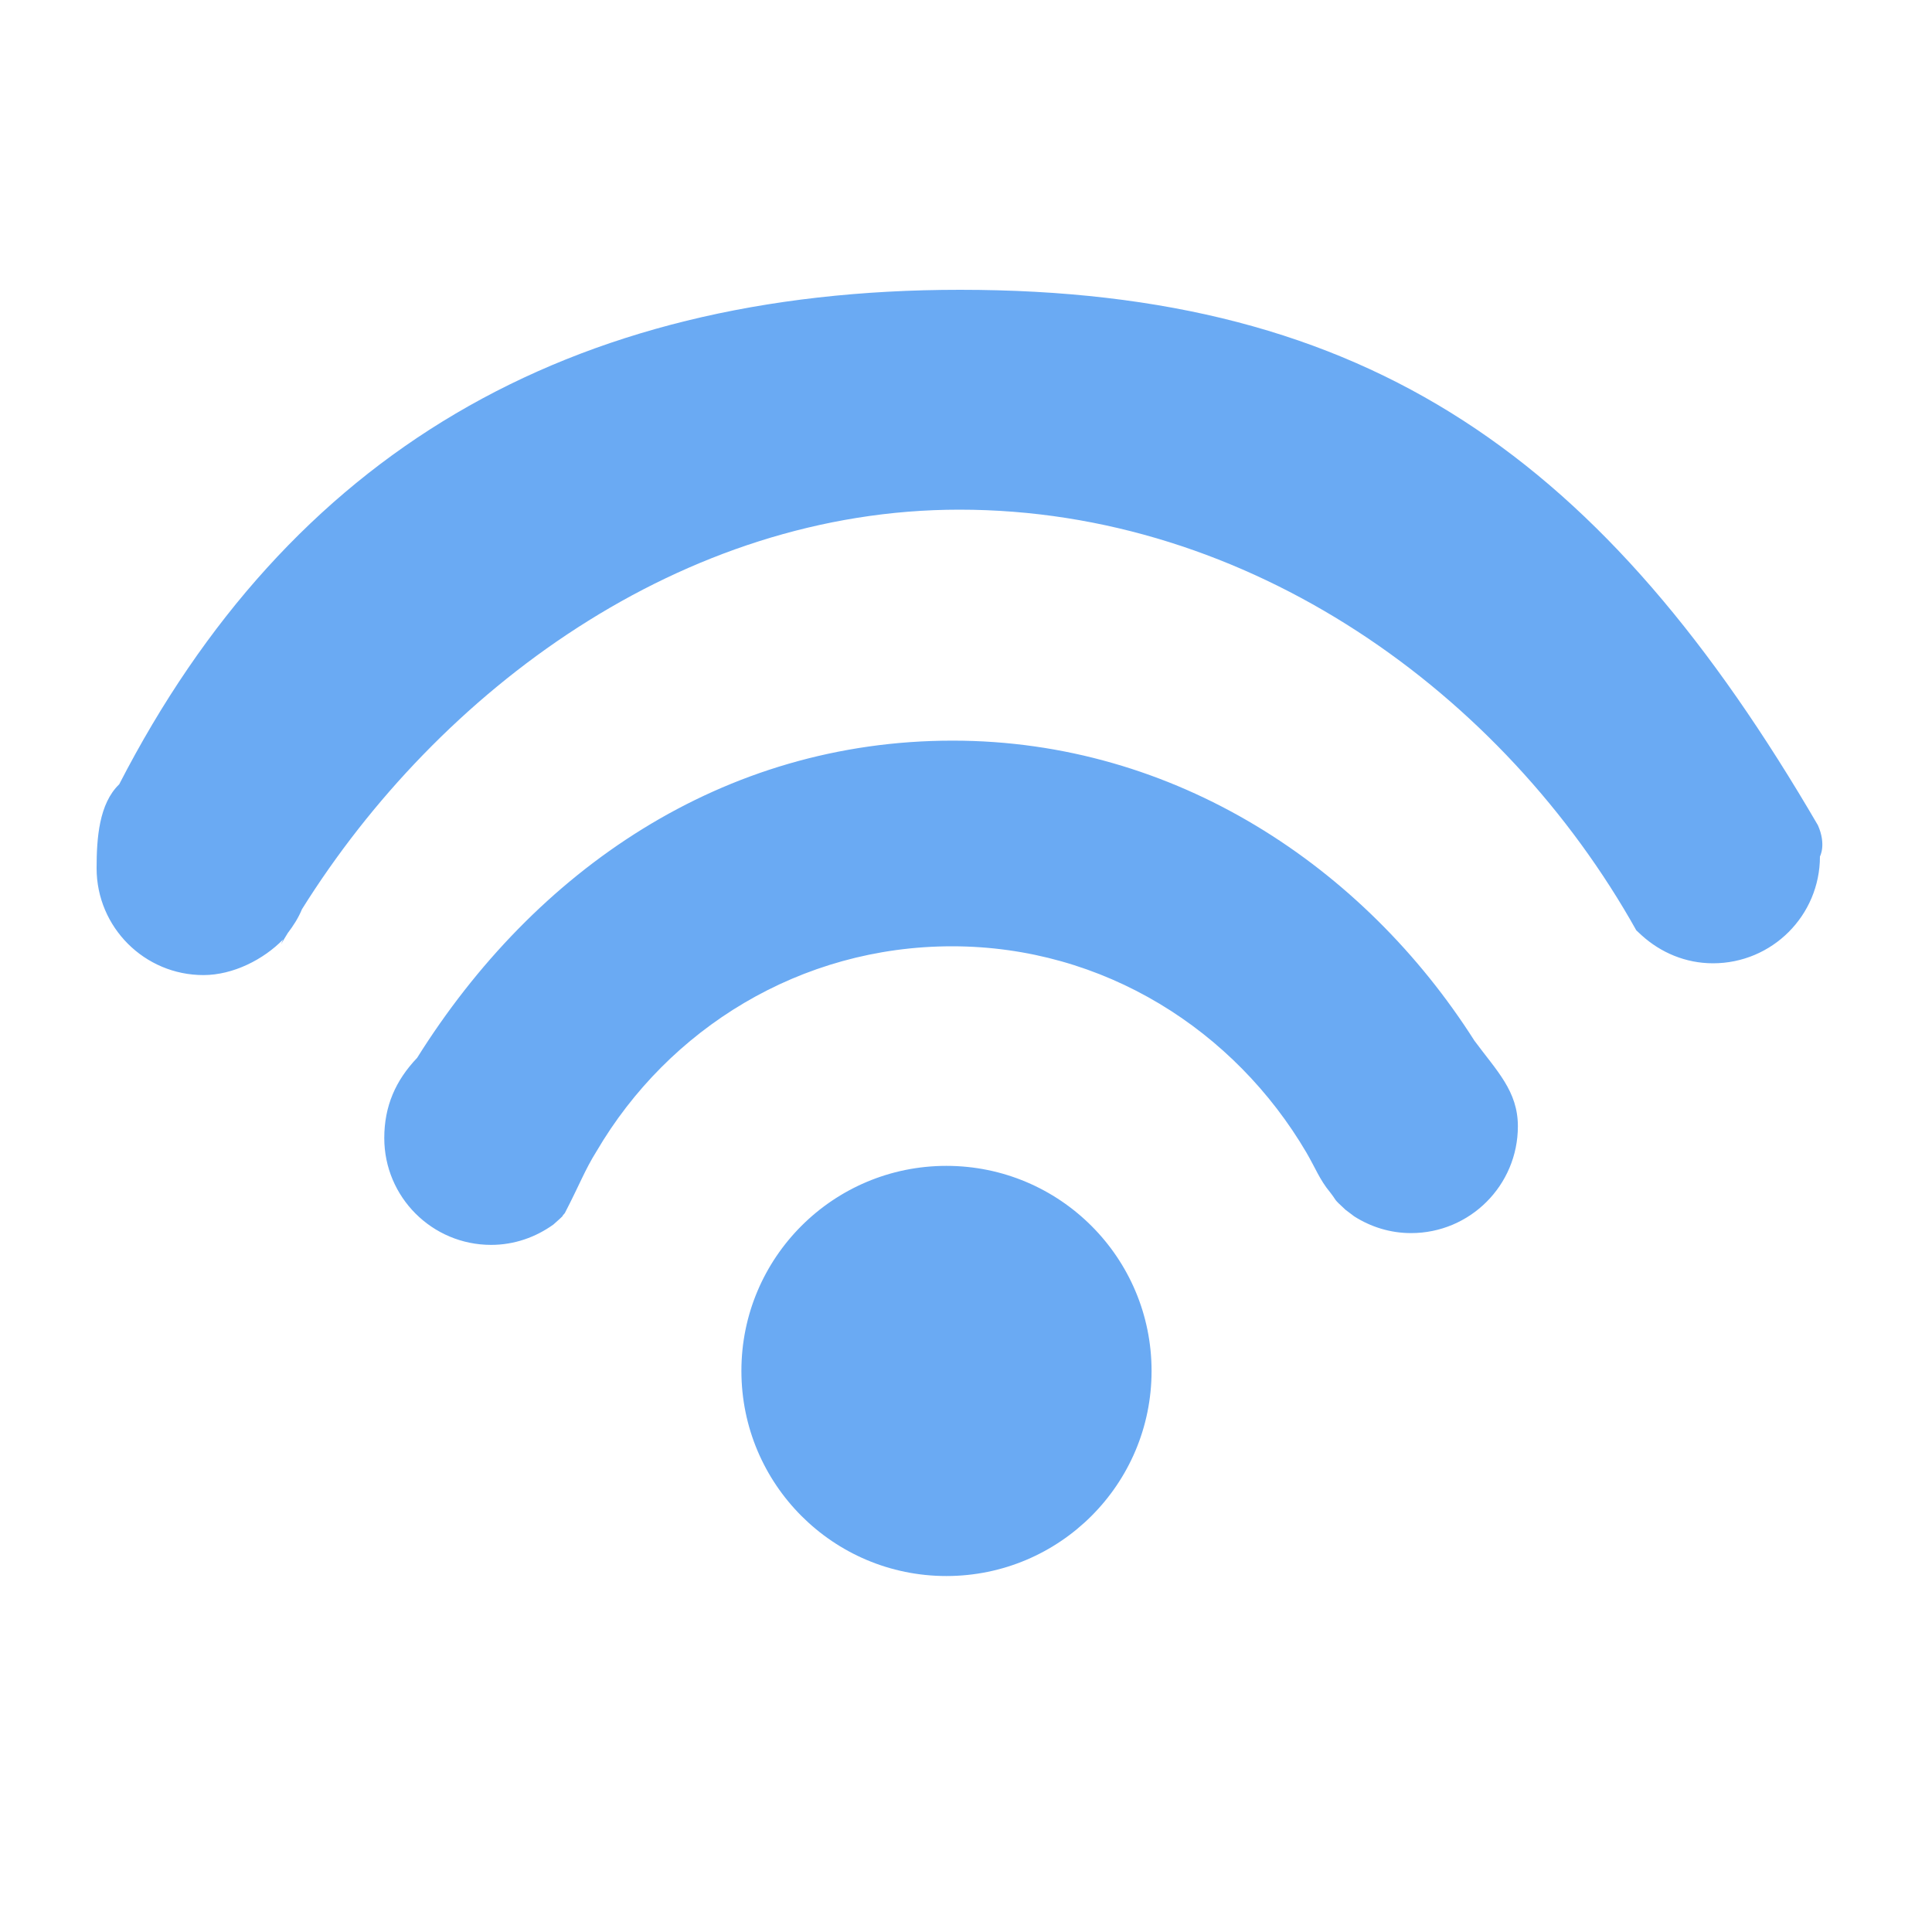 <?xml version="1.0" encoding="UTF-8" standalone="no"?>
<svg width="20px" height="20px" viewBox="0 0 20 20" version="1.1" xmlns="http://www.w3.org/2000/svg" xmlns:xlink="http://www.w3.org/1999/xlink">
    <!-- Generator: Sketch 3.8.3 (29802) - http://www.bohemiancoding.com/sketch -->
    <title>网络@3x</title>
    <desc>Created with Sketch.</desc>
    <defs></defs>
    <g id="其他" stroke="none" stroke-width="1" fill="none" fill-rule="evenodd">
        <g id="网络" fill="#6AAAF3">
            <path d="M18.84,8.866 C18.84,9.477 18.345,9.972 17.733,9.972 C17.449,9.972 17.192,9.861 16.995,9.683 L16.939,9.631 C15.567,7.179 12.941,5.276 9.931,5.276 C7.059,5.276 4.544,7.145 3.126,9.412 C3.089,9.502 3.037,9.583 2.979,9.659 C2.956,9.698 2.931,9.736 2.909,9.776 L2.93,9.726 C2.73,9.931 2.415,10.094 2.106,10.094 C1.495,10.094 1,9.598 1,8.988 C1,8.676 1.025,8.32 1.234,8.119 L1.243,8.097 L1.234,8.119 C2.99,4.708 5.869,3 9.938,3 C14.193,3 16.616,4.763 18.819,8.543 C18.908,8.744 18.84,8.866 18.84,8.866 L18.84,8.866 Z M9.862,7.667 C12.169,7.667 14.119,8.975 15.263,10.773 C15.495,11.087 15.713,11.295 15.713,11.659 C15.713,12.27 15.218,12.765 14.607,12.765 C14.39,12.765 14.189,12.7 14.019,12.592 L13.929,12.524 C13.79,12.396 13.848,12.443 13.767,12.34 C13.662,12.213 13.62,12.097 13.525,11.933 C12.782,10.667 11.429,9.796 9.855,9.796 C8.282,9.796 6.918,10.652 6.176,11.917 C6.056,12.108 5.996,12.271 5.847,12.558 C5.799,12.61 5.851,12.565 5.795,12.617 L5.729,12.676 C5.547,12.807 5.325,12.887 5.084,12.887 C4.473,12.887 3.978,12.392 3.978,11.781 C3.978,11.451 4.095,11.185 4.318,10.951 C5.535,9.008 7.48,7.667 9.862,7.667 L9.862,7.667 Z M9.797,12.069 C10.97,12.069 11.921,13.019 11.921,14.192 C11.921,15.364 10.97,16.315 9.797,16.315 C8.625,16.315 7.675,15.364 7.675,14.192 C7.674,13.019 8.625,12.069 9.797,12.069 L9.797,12.069 Z" id="Shape"></path>
        </g>
    </g>
</svg>